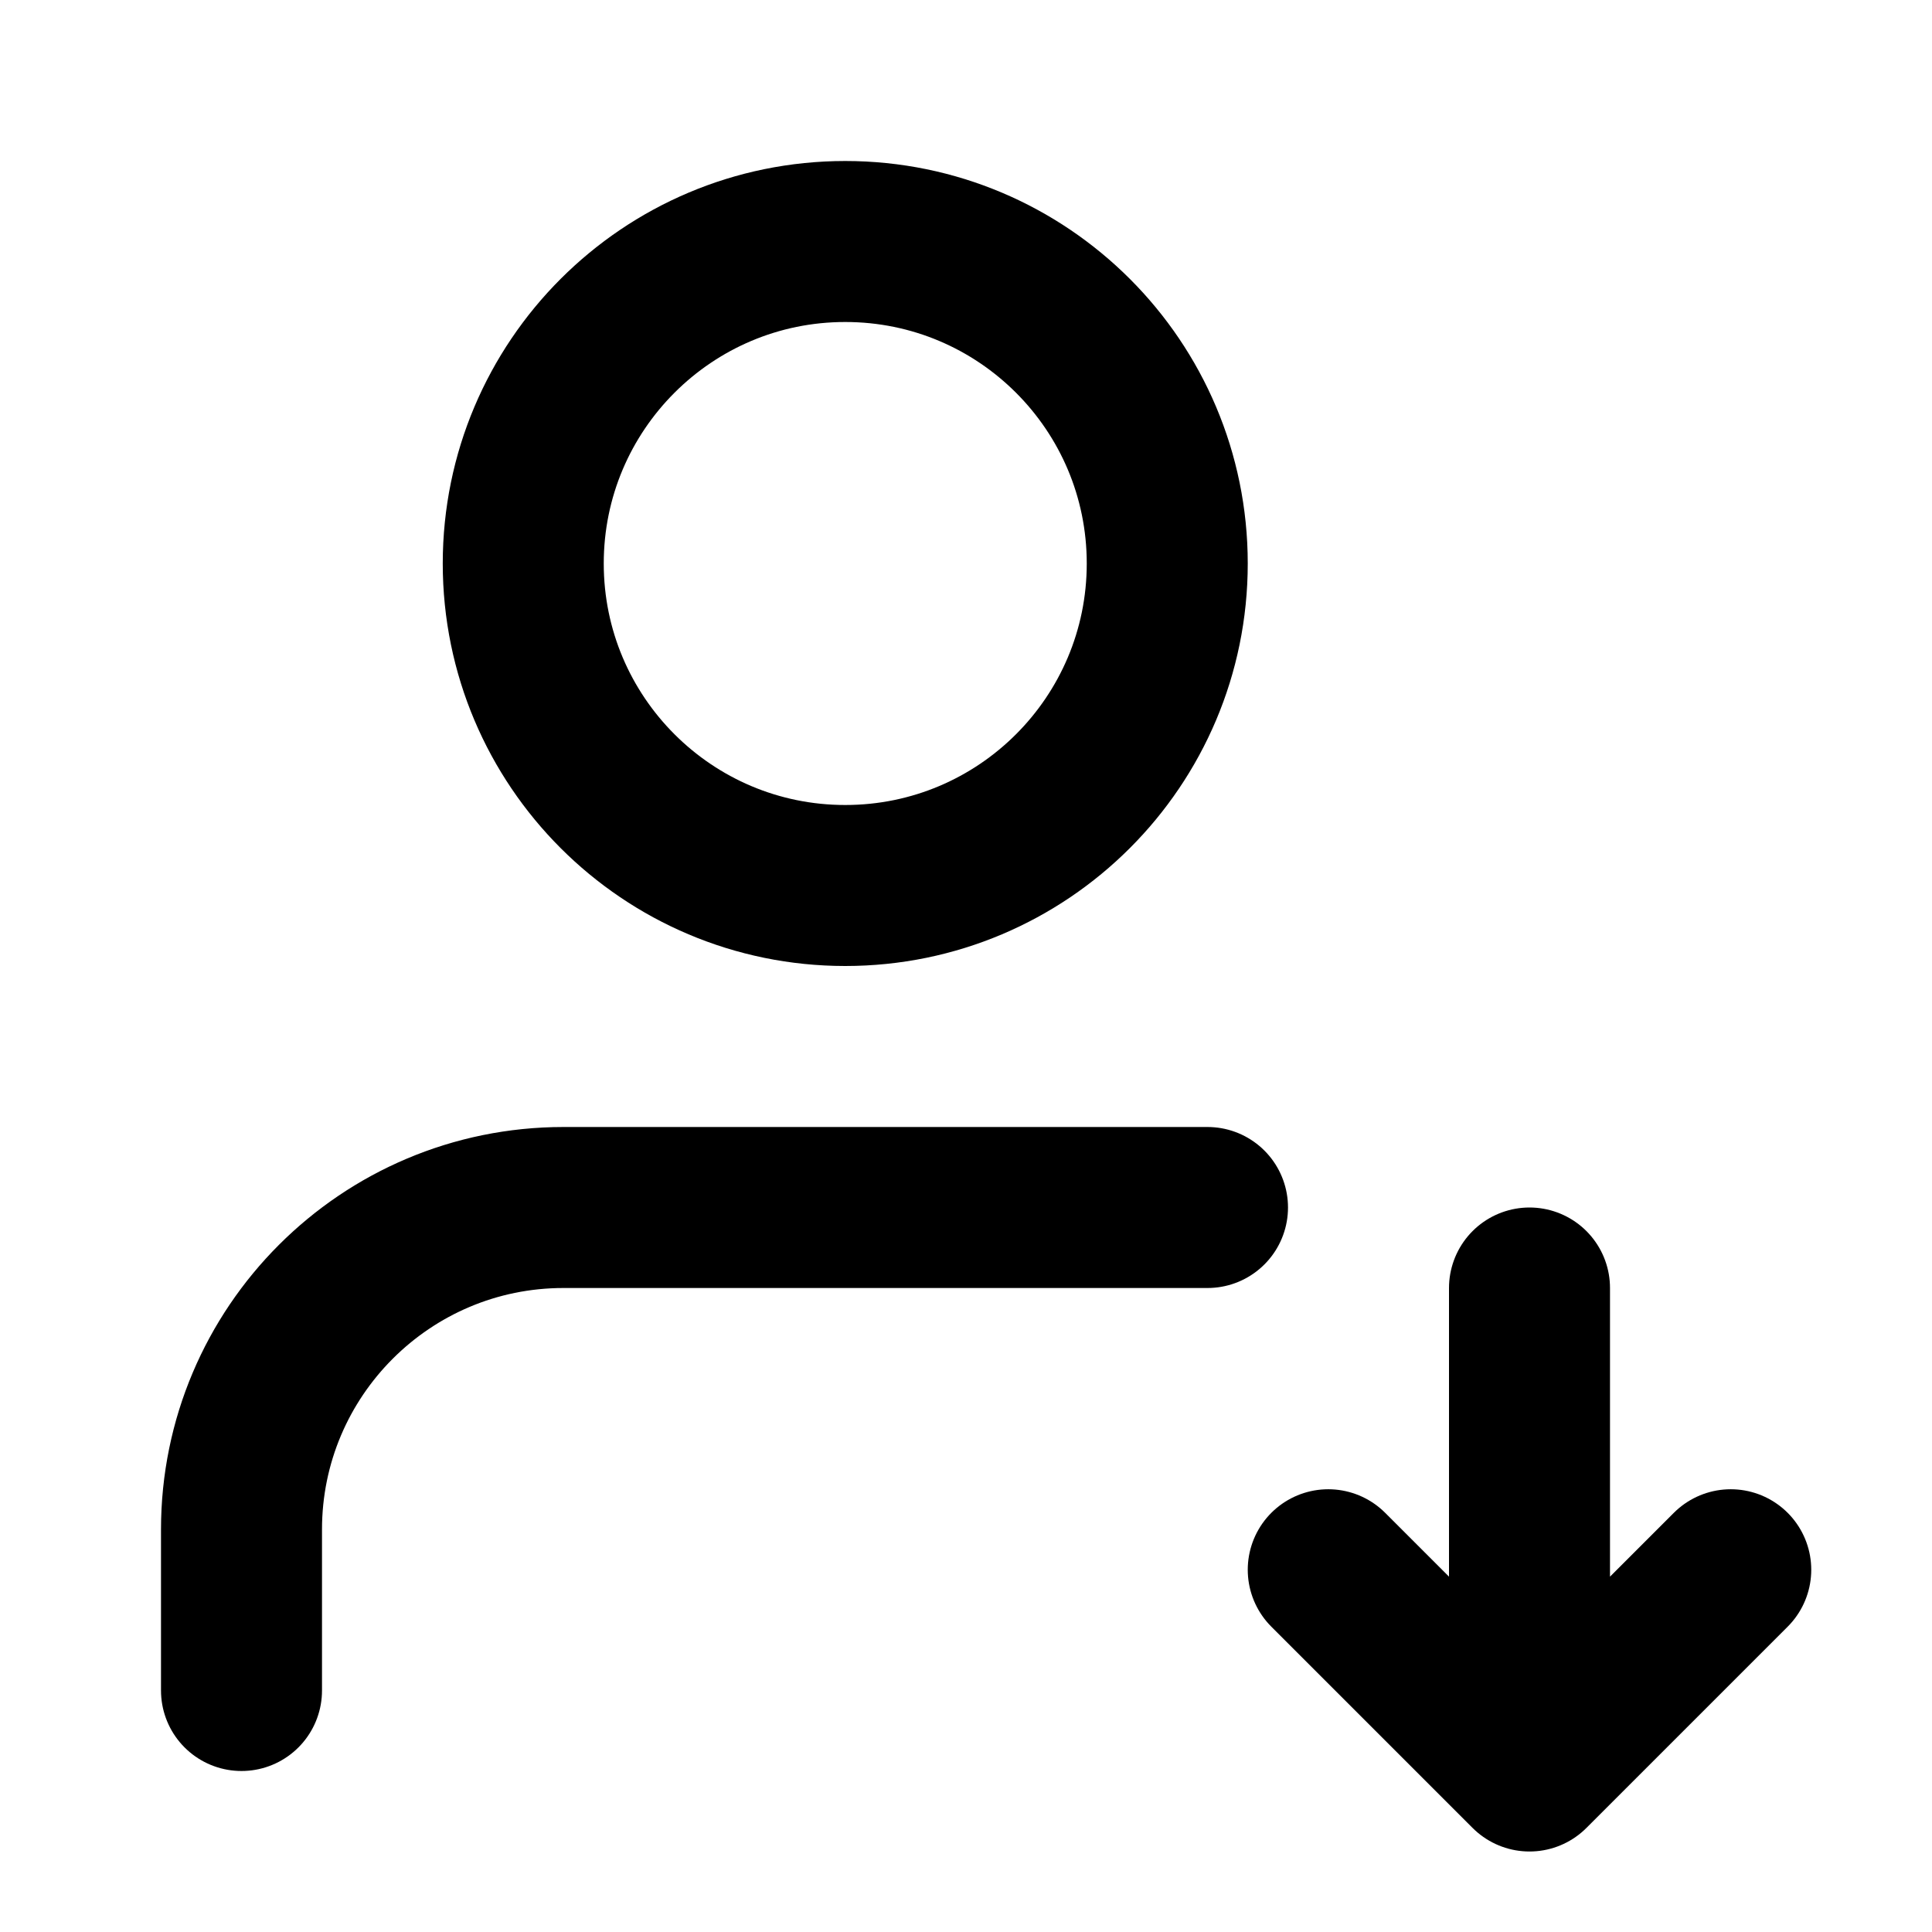 <!-- ! This file is automatically generated, please don't edit it directly. -->

<svg
	width="24"
	height="24"
	viewBox="0 0 24 24"
	fill="none"
	xmlns="http://www.w3.org/2000/svg"
>
	<g class="oi-user-arrow-down">
		<path
			class="oi-vector"
			d="M19 16V22M19 22L16.5 19.5M19 22C20 21 21.5 19.5 21.5 19.5"
			stroke="black"
			stroke-width="2"
			stroke-linecap="round"
			stroke-linejoin="round"
		/>
		<path
			class="oi-vector"
			d="M3 21V19C3 16.791 4.791 15 7 15H15"
			stroke="black"
			stroke-width="2"
			stroke-linecap="round"
			stroke-linejoin="round"
		/>
		<path
			class="oi-ellipse"
			d="M10.5 11C12.709 11 14.5 9.209 14.5 7C14.5 4.791 12.709 3 10.5 3C8.291 3 6.5 4.791 6.5 7C6.5 9.209 8.291 11 10.5 11Z"
			stroke="black"
			stroke-width="2"
			stroke-linecap="round"
			stroke-linejoin="round"
		/>
	</g>
</svg>
